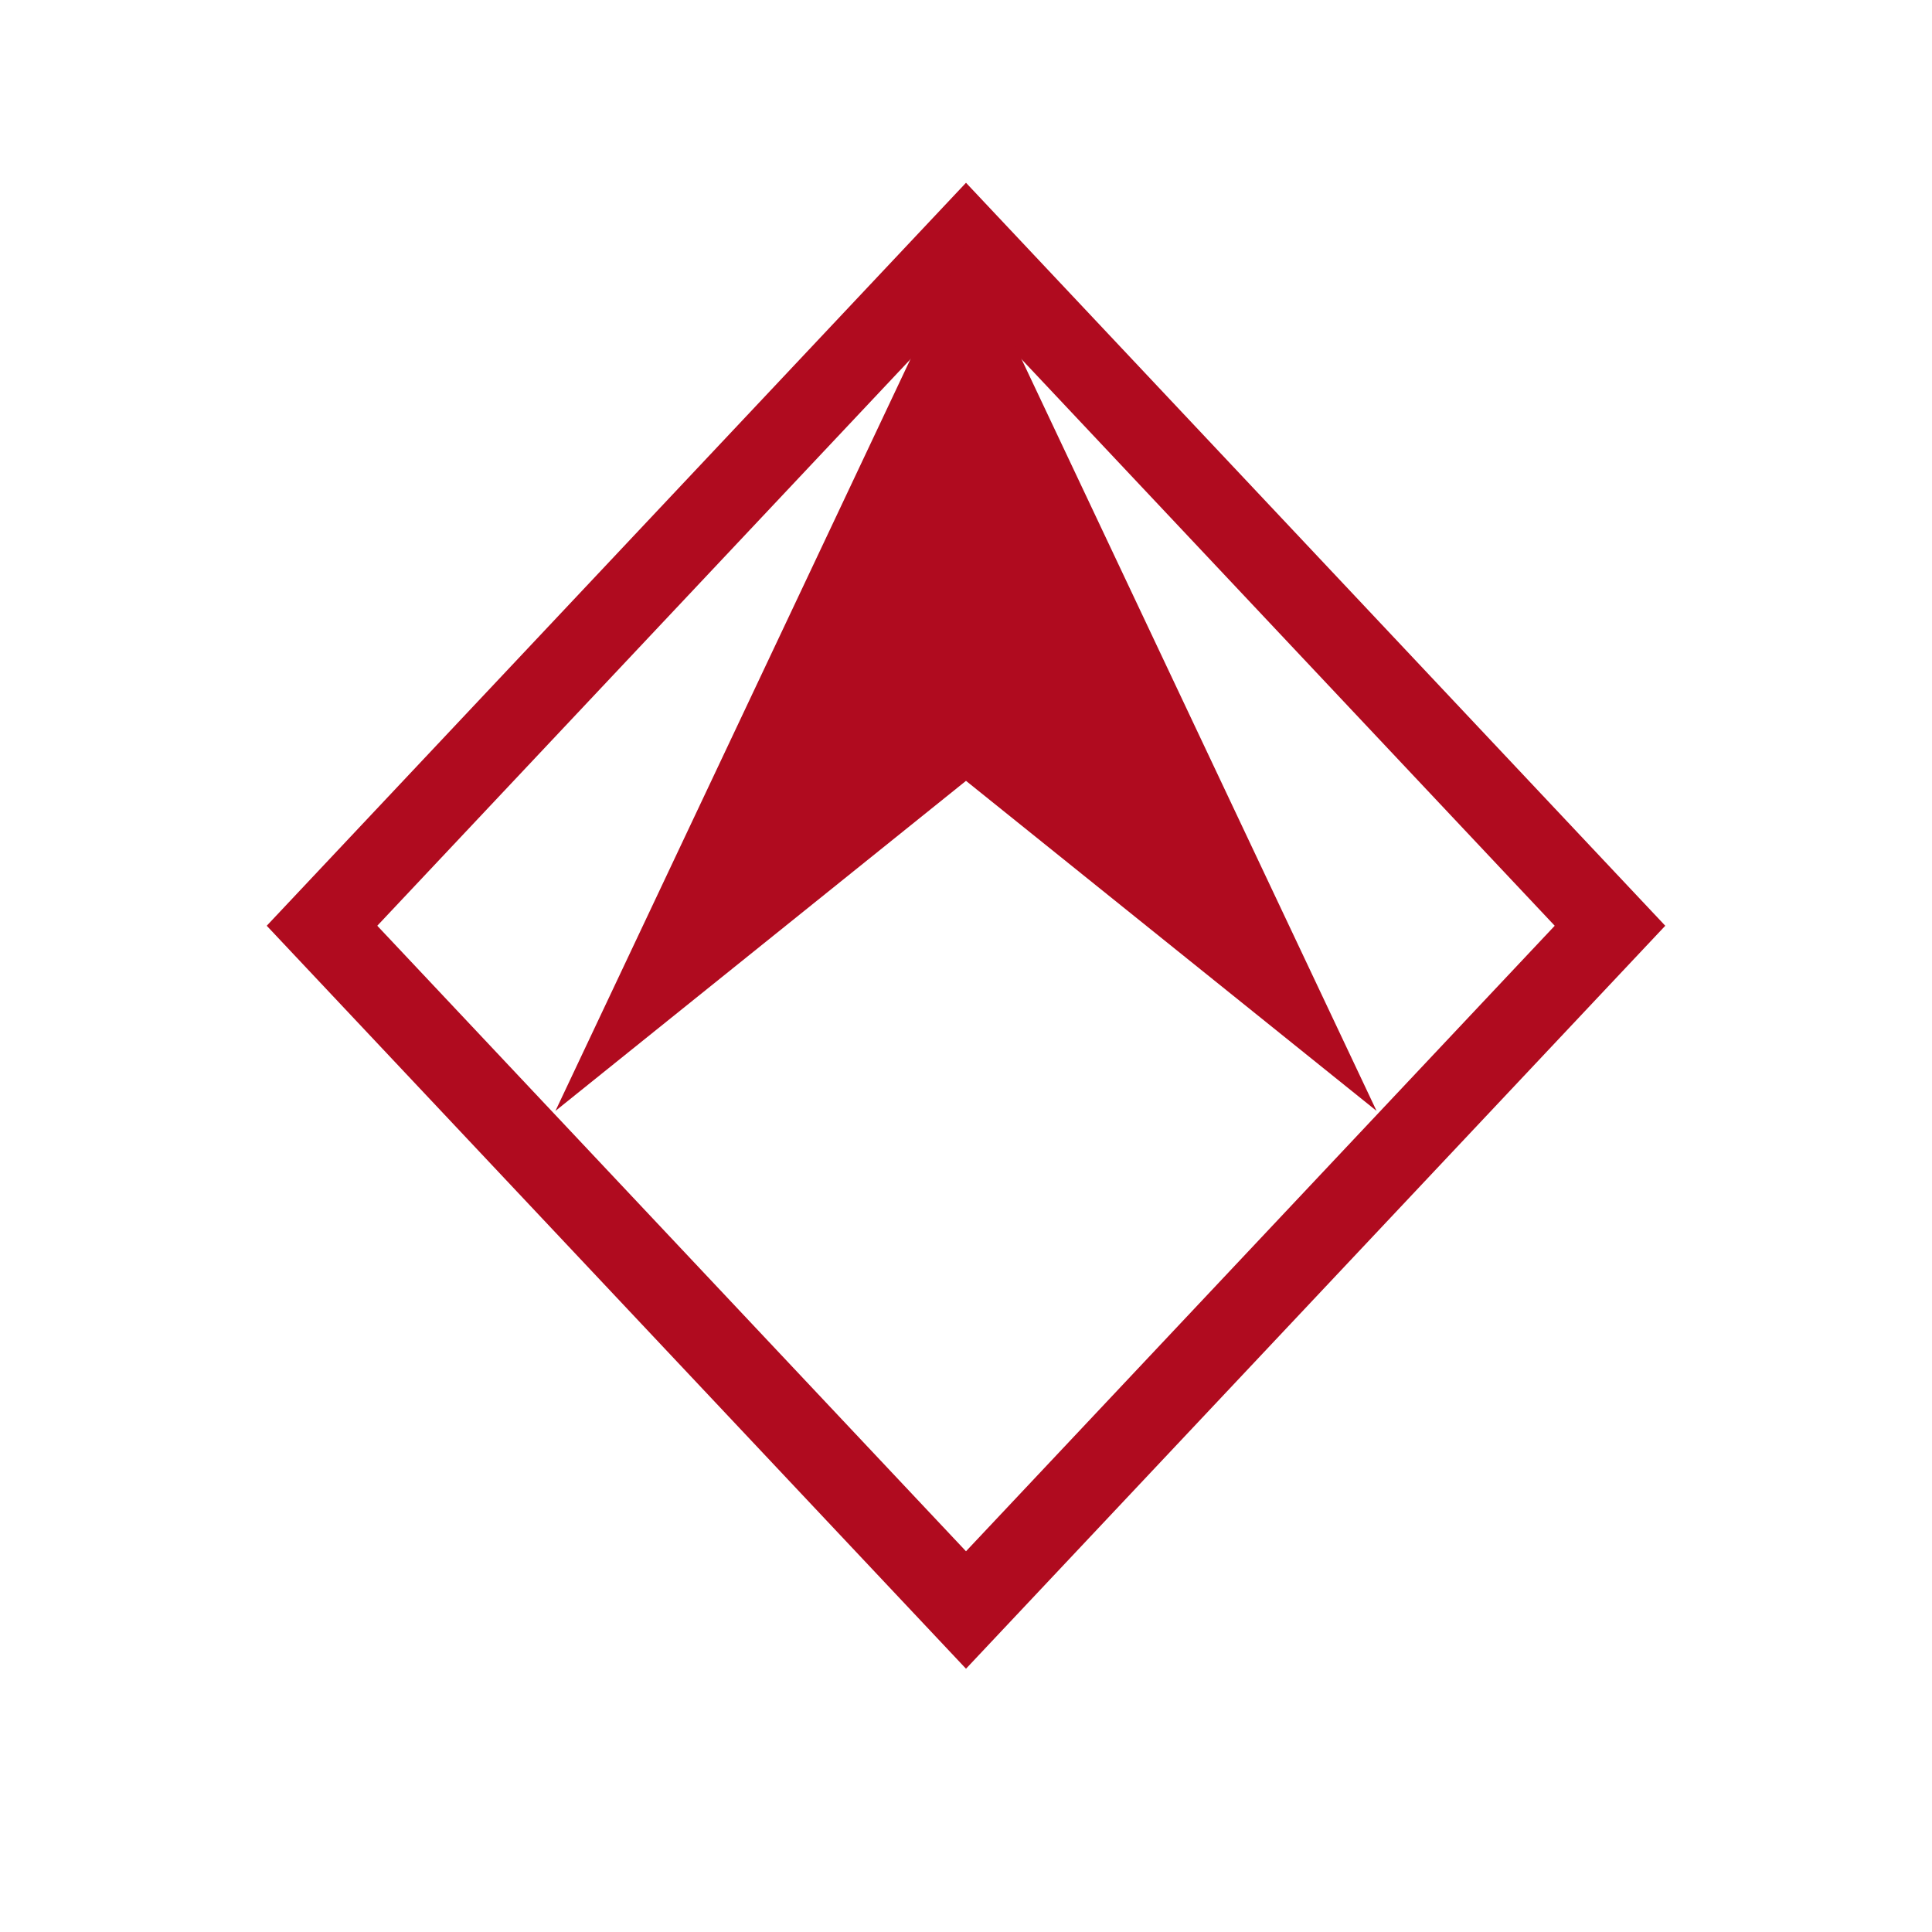 <?xml version="1.0" encoding="UTF-8"?><svg id="b" xmlns="http://www.w3.org/2000/svg" width="24" height="24" viewBox="0 0 24 24"><defs><style>.o{opacity:0;stroke-width:1.2px;}.o,.p{fill:none;stroke:#b00b1f;}.q{fill:#b00b1f;fill-rule:evenodd;}</style></defs><g id="c"><g id="d"><g id="e"><g id="f"><g id="g"><g id="h"><rect id="i" class="o" x=".6" y=".6" width="22.8" height="22.8" rx="2" ry="2"/><g id="j"><polygon id="k" class="p" points="12 3 4 11.5 12 20 20 11.5 12 3"/><g id="l"><g id="m"><polygon id="n" class="q" points="12 3 17.1 13.8 12 9.7 6.9 13.8 12 3"/></g></g></g></g></g></g></g></g></g></svg>
